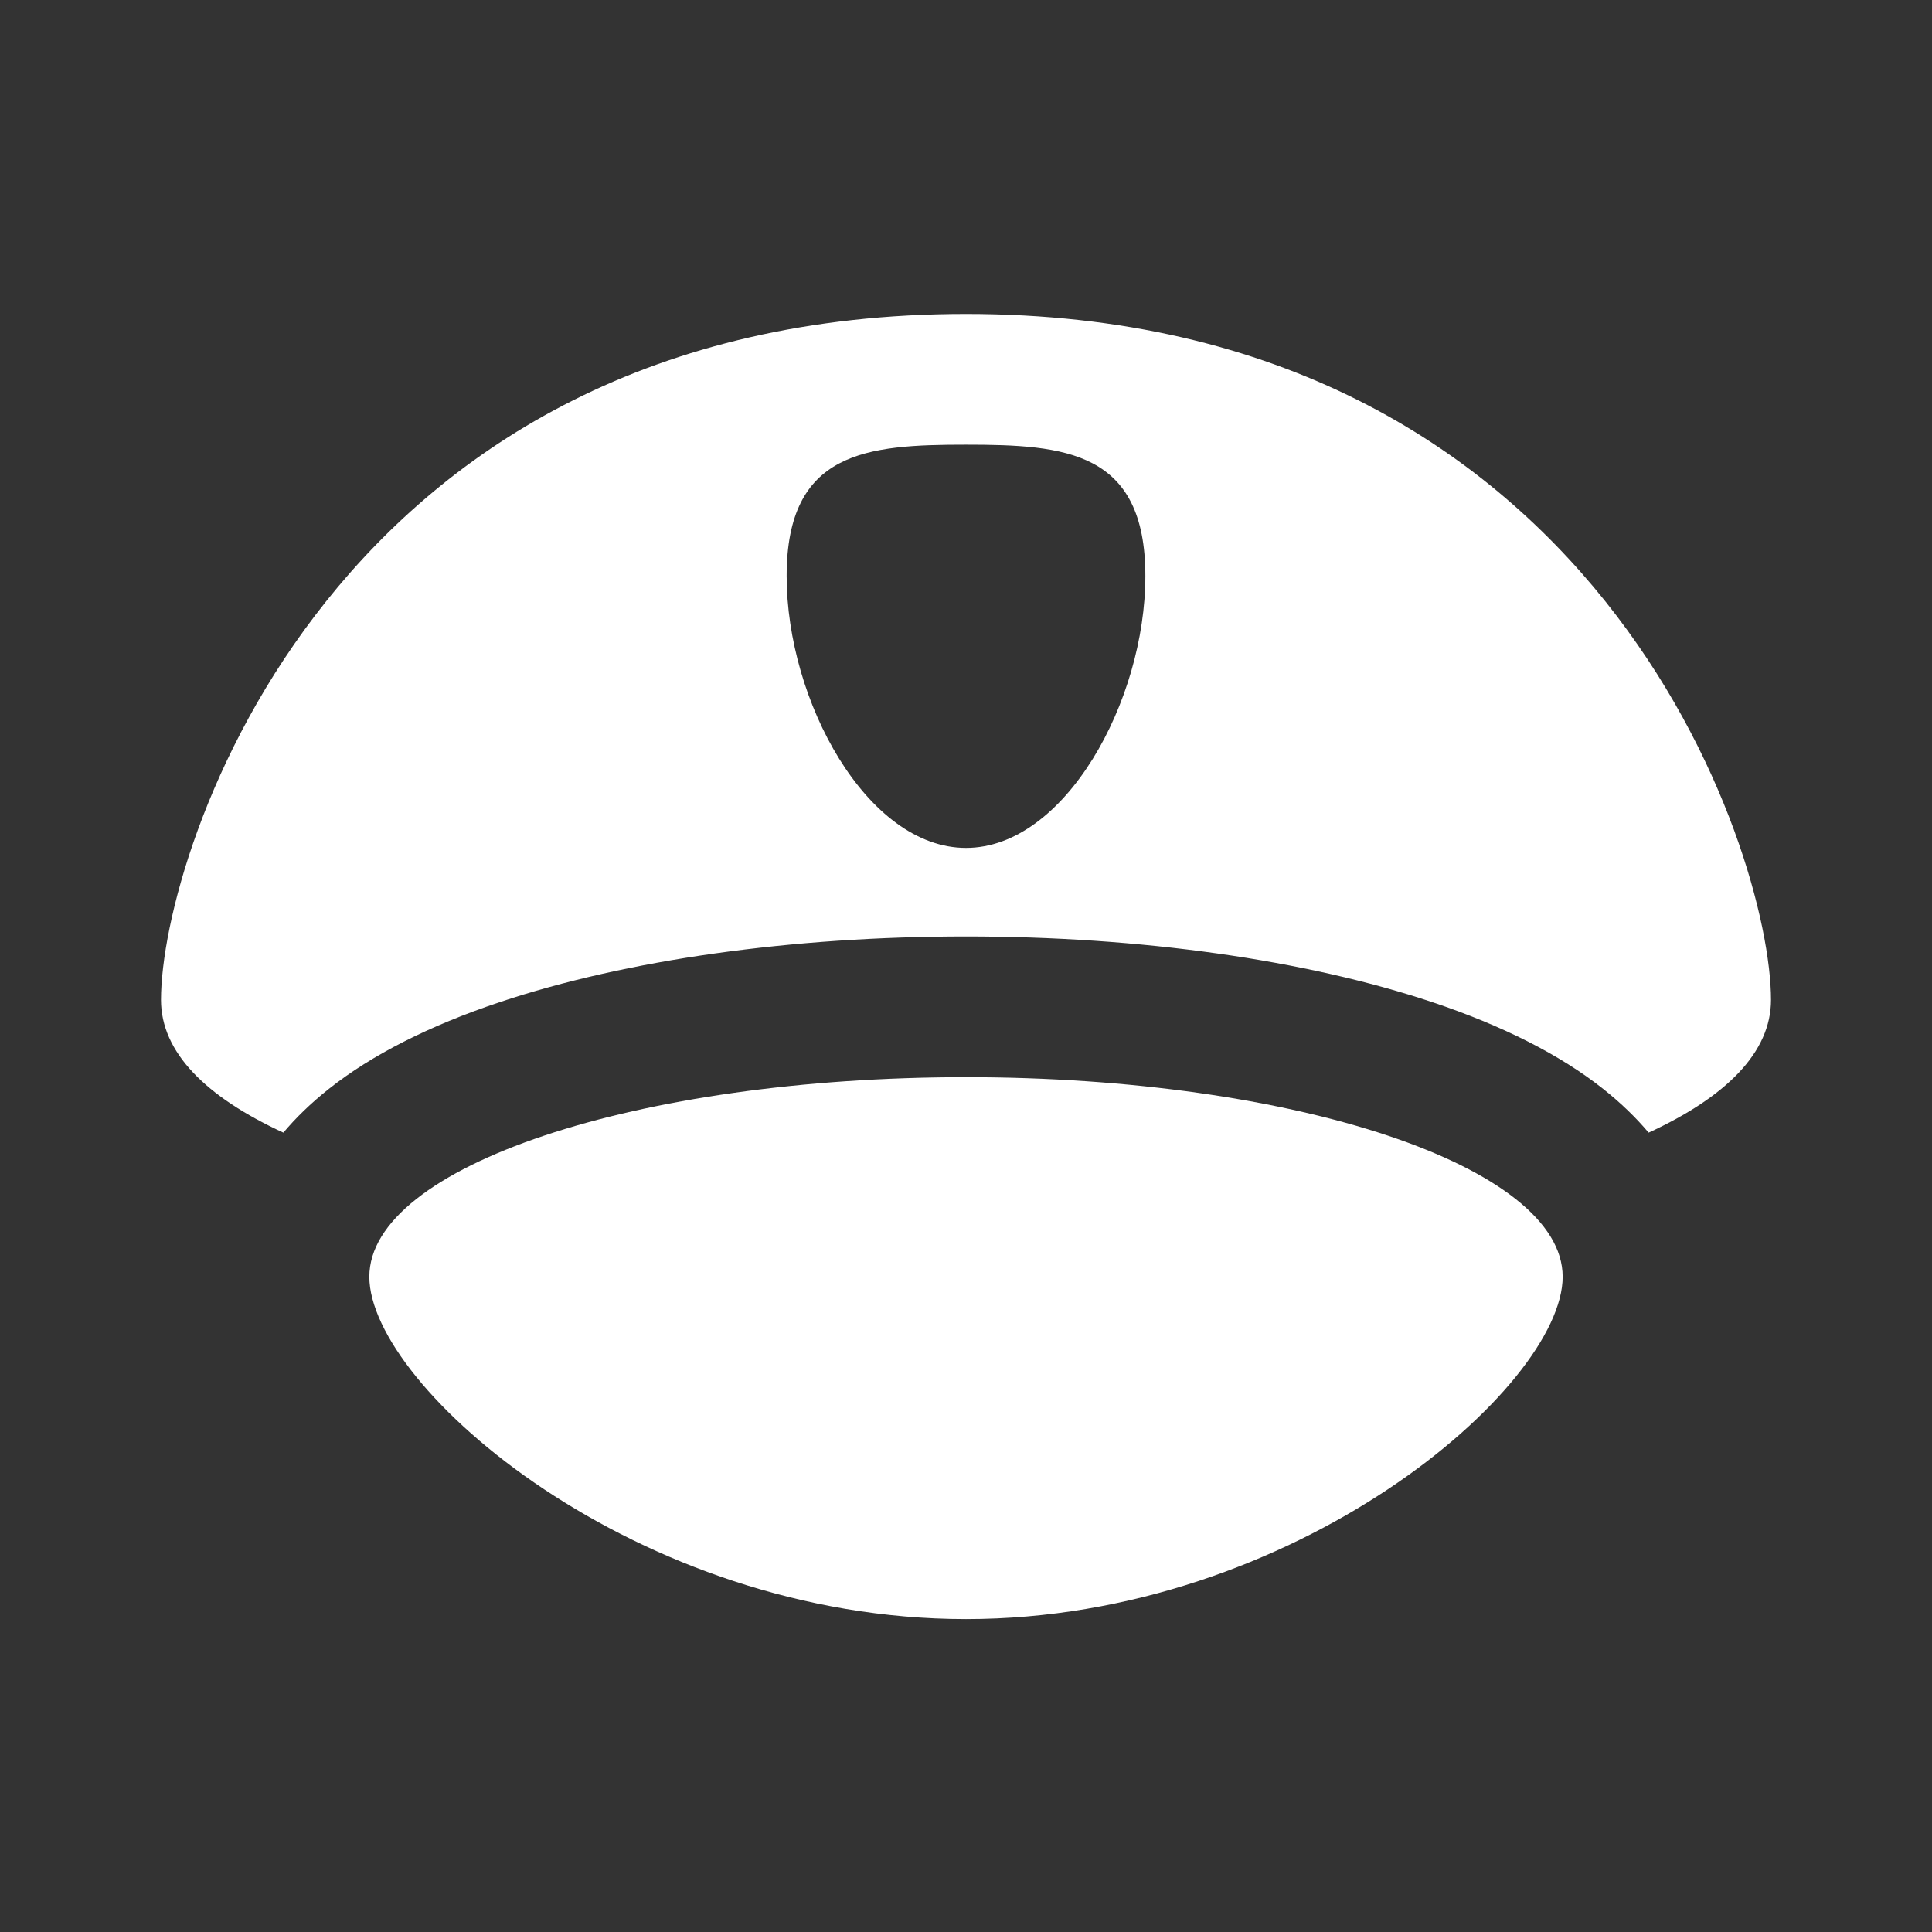 <svg width="24" height="24" viewBox="0 0 24 24" fill="none" xmlns="http://www.w3.org/2000/svg">
<rect x="0" y="0" width="24" height="24" fill="#333333" stroke="none"/>
<path d="M12 3.9C4.142 3.9 2 10.573 2 12.421C2 13.073 2.557 13.626 3.52 14.07C3.674 13.887 3.861 13.704 4.087 13.525C4.619 13.104 5.332 12.742 6.205 12.45C7.779 11.923 9.837 11.633 12 11.633C14.163 11.633 16.221 11.923 17.795 12.45C18.668 12.742 19.381 13.104 19.913 13.525C20.139 13.704 20.326 13.887 20.48 14.07C21.443 13.626 22 13.073 22 12.421C22 10.573 19.84 3.9 12 3.9ZM12 10.533C10.77 10.533 9.772 8.707 9.772 7.155C9.772 5.602 10.77 5.524 12 5.524C13.231 5.524 14.228 5.602 14.228 7.155C14.228 8.707 13.23 10.533 12 10.533Z" fill="white"/>
<path d="M12 13.381C7.907 13.381 4.588 14.491 4.588 15.861C4.588 17.23 7.907 20.113 12 20.113C16.093 20.113 19.412 17.23 19.412 15.861C19.412 14.491 16.093 13.381 12 13.381Z" fill="white"/>
</svg>
